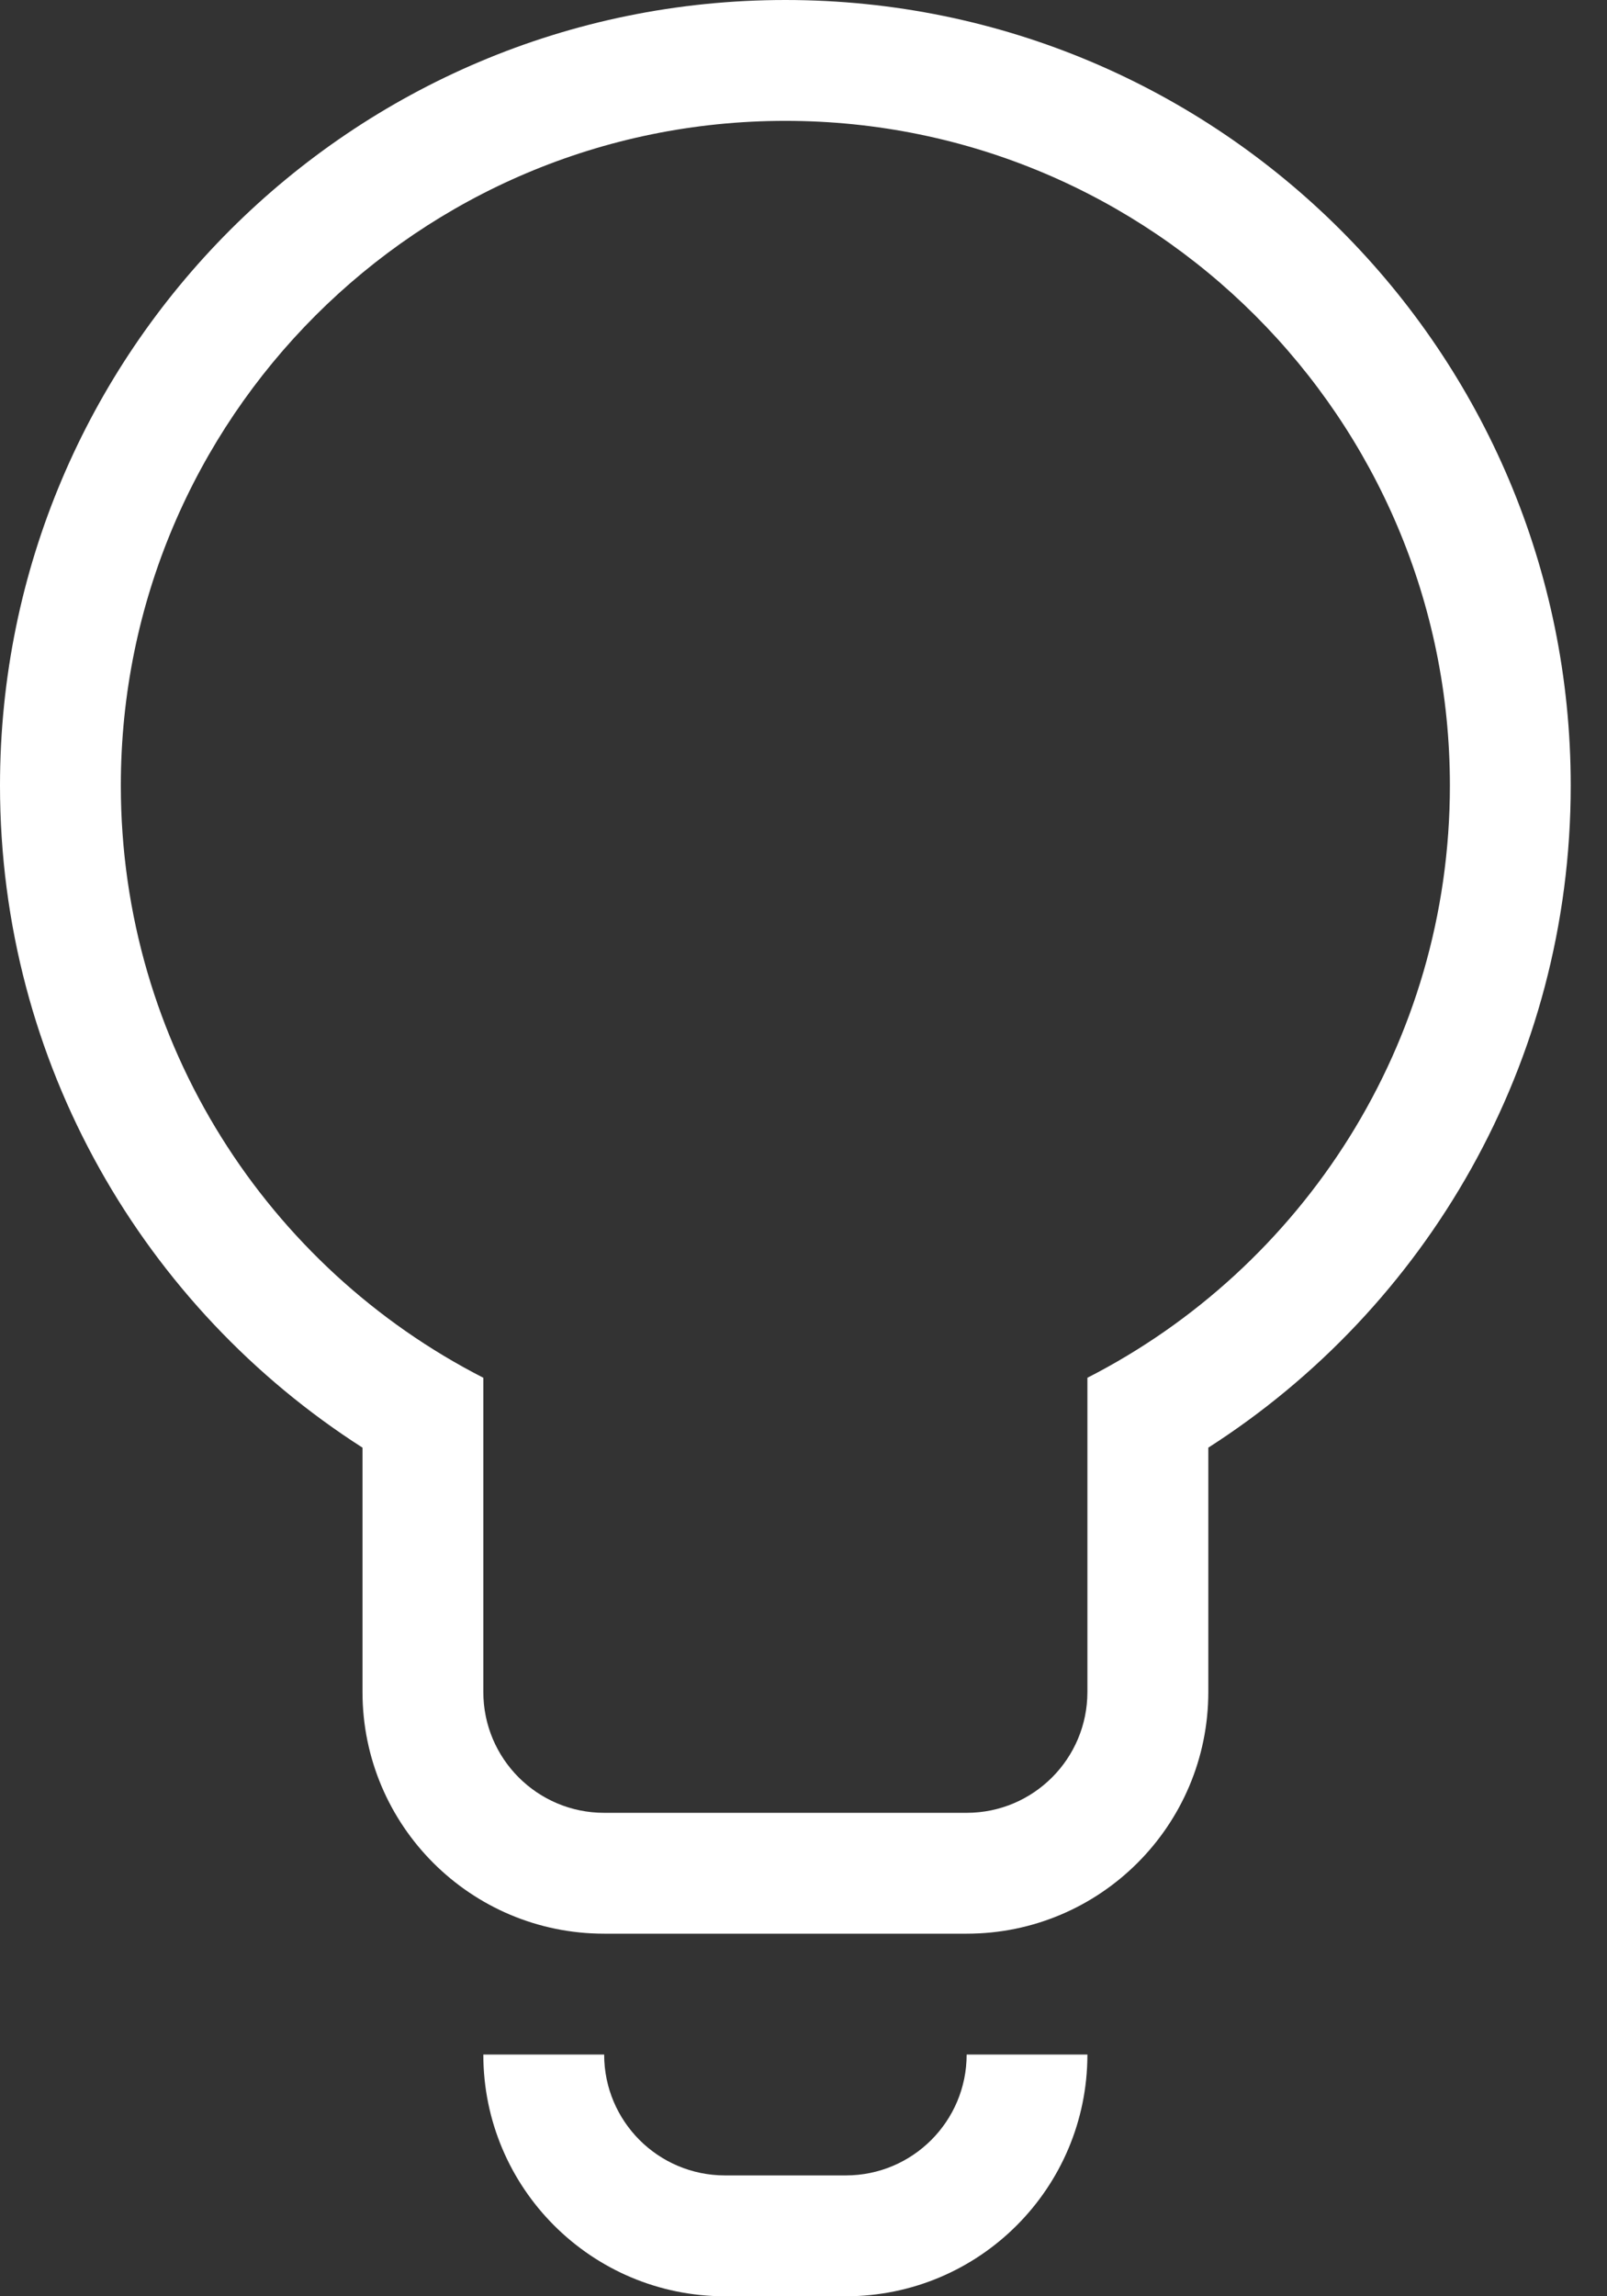 <svg width="21" height="30" viewBox="0 0 21 30" fill="none" xmlns="http://www.w3.org/2000/svg">
<rect x="0" y="0" width="21" height="30" fill="#333333" stroke="none"/>
<path d="M14.21 26.842C14.21 28.586 12.797 30 11.053 30H9.474C7.73 30 6.316 28.586 6.316 26.842H7.895C7.895 27.714 8.602 28.421 9.474 28.421H11.053C11.925 28.421 12.632 27.714 12.632 26.842H14.21ZM15.79 22.105C15.79 23.849 14.376 25.263 12.632 25.263H7.895C6.151 25.263 4.737 23.849 4.737 22.105V18.913C1.888 17.089 0 13.897 0 10.263C0 4.595 4.595 0 10.263 0C15.931 0 20.526 4.595 20.526 10.263C20.526 13.897 18.638 17.089 15.79 18.913V22.105ZM6.316 22.105C6.316 22.977 7.023 23.684 7.895 23.684H12.632C13.504 23.684 14.21 22.977 14.21 22.105V18C17.022 16.563 18.947 13.638 18.947 10.263C18.947 5.467 15.059 1.579 10.263 1.579C5.467 1.579 1.579 5.467 1.579 10.263C1.579 13.638 3.504 16.563 6.316 18V22.105Z" fill="white"/>
</svg>

